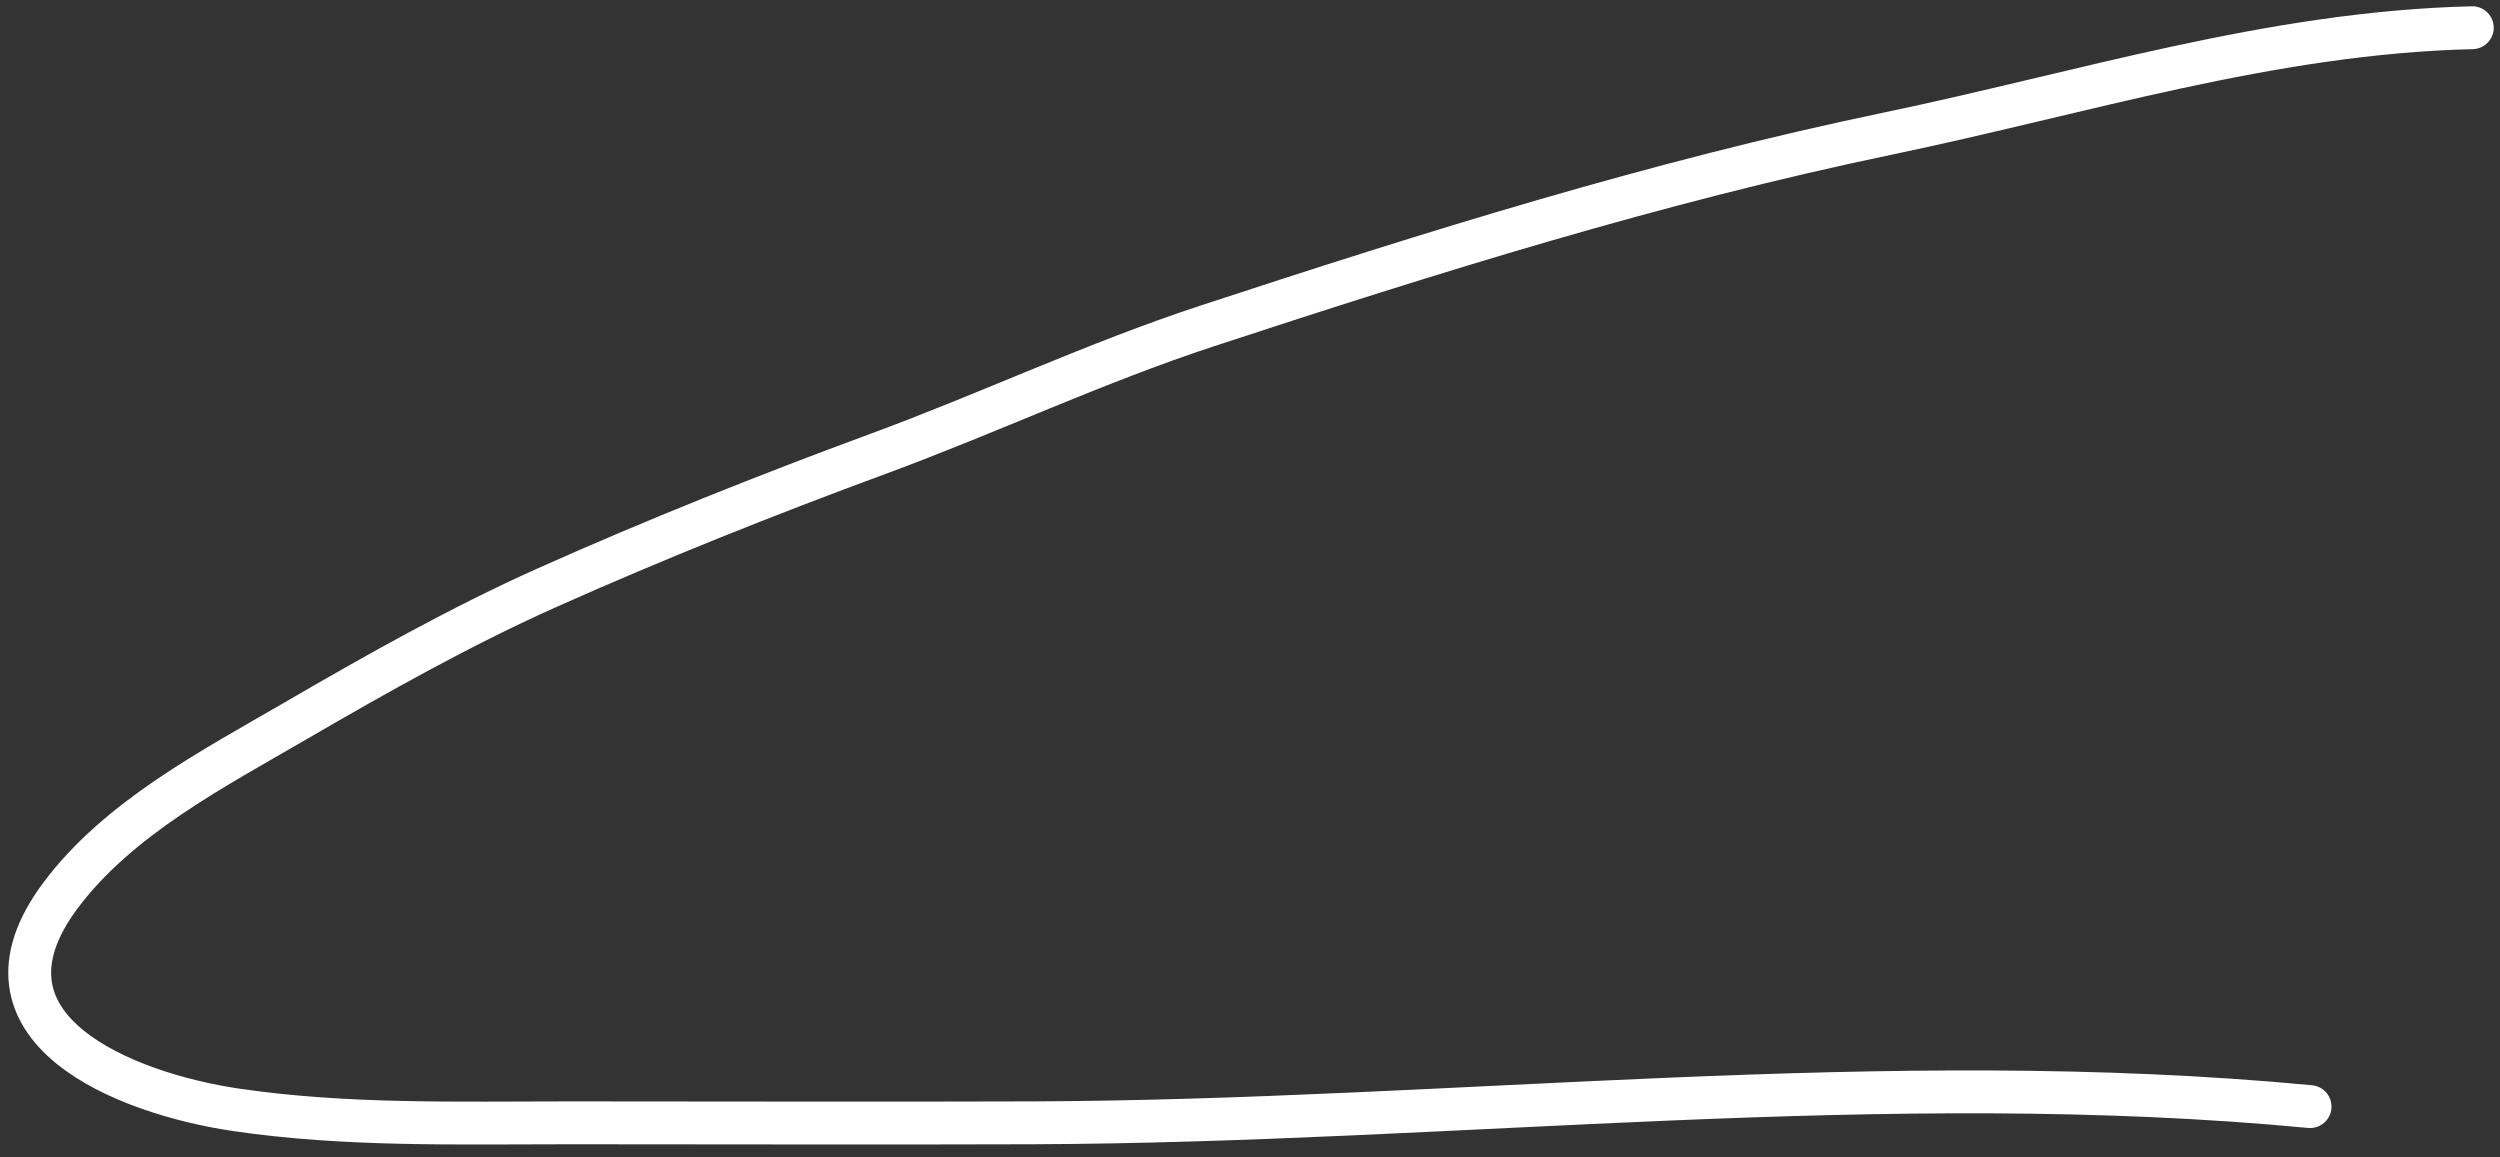 <?xml version="1.0" encoding="UTF-8" standalone="no"?><svg width='175' height='81' viewBox='0 0 175 81' fill='none' xmlns='http://www.w3.org/2000/svg'>
<rect x="0" y="0" width="175" height="81" fill="#333333" stroke="none"/>
<path d='M173.06 1.94C158.989 2.275 145.799 6.509 132.144 9.353C115.9 12.738 100.225 17.653 84.477 22.824C76.66 25.391 69.229 28.908 61.511 31.751C53.708 34.626 45.854 37.758 38.262 41.152C32.291 43.821 26.343 47.17 20.69 50.459C14.942 53.802 8.276 57.26 4.223 62.699C-2.732 72.031 8.803 76.547 16.494 77.683C24.21 78.823 32.096 78.598 39.87 78.598C50.659 78.598 61.449 78.636 72.237 78.598C101.923 78.494 132.067 74.64 161.704 77.462' stroke='white' stroke-width='3' stroke-linecap='round'/>
</svg>
